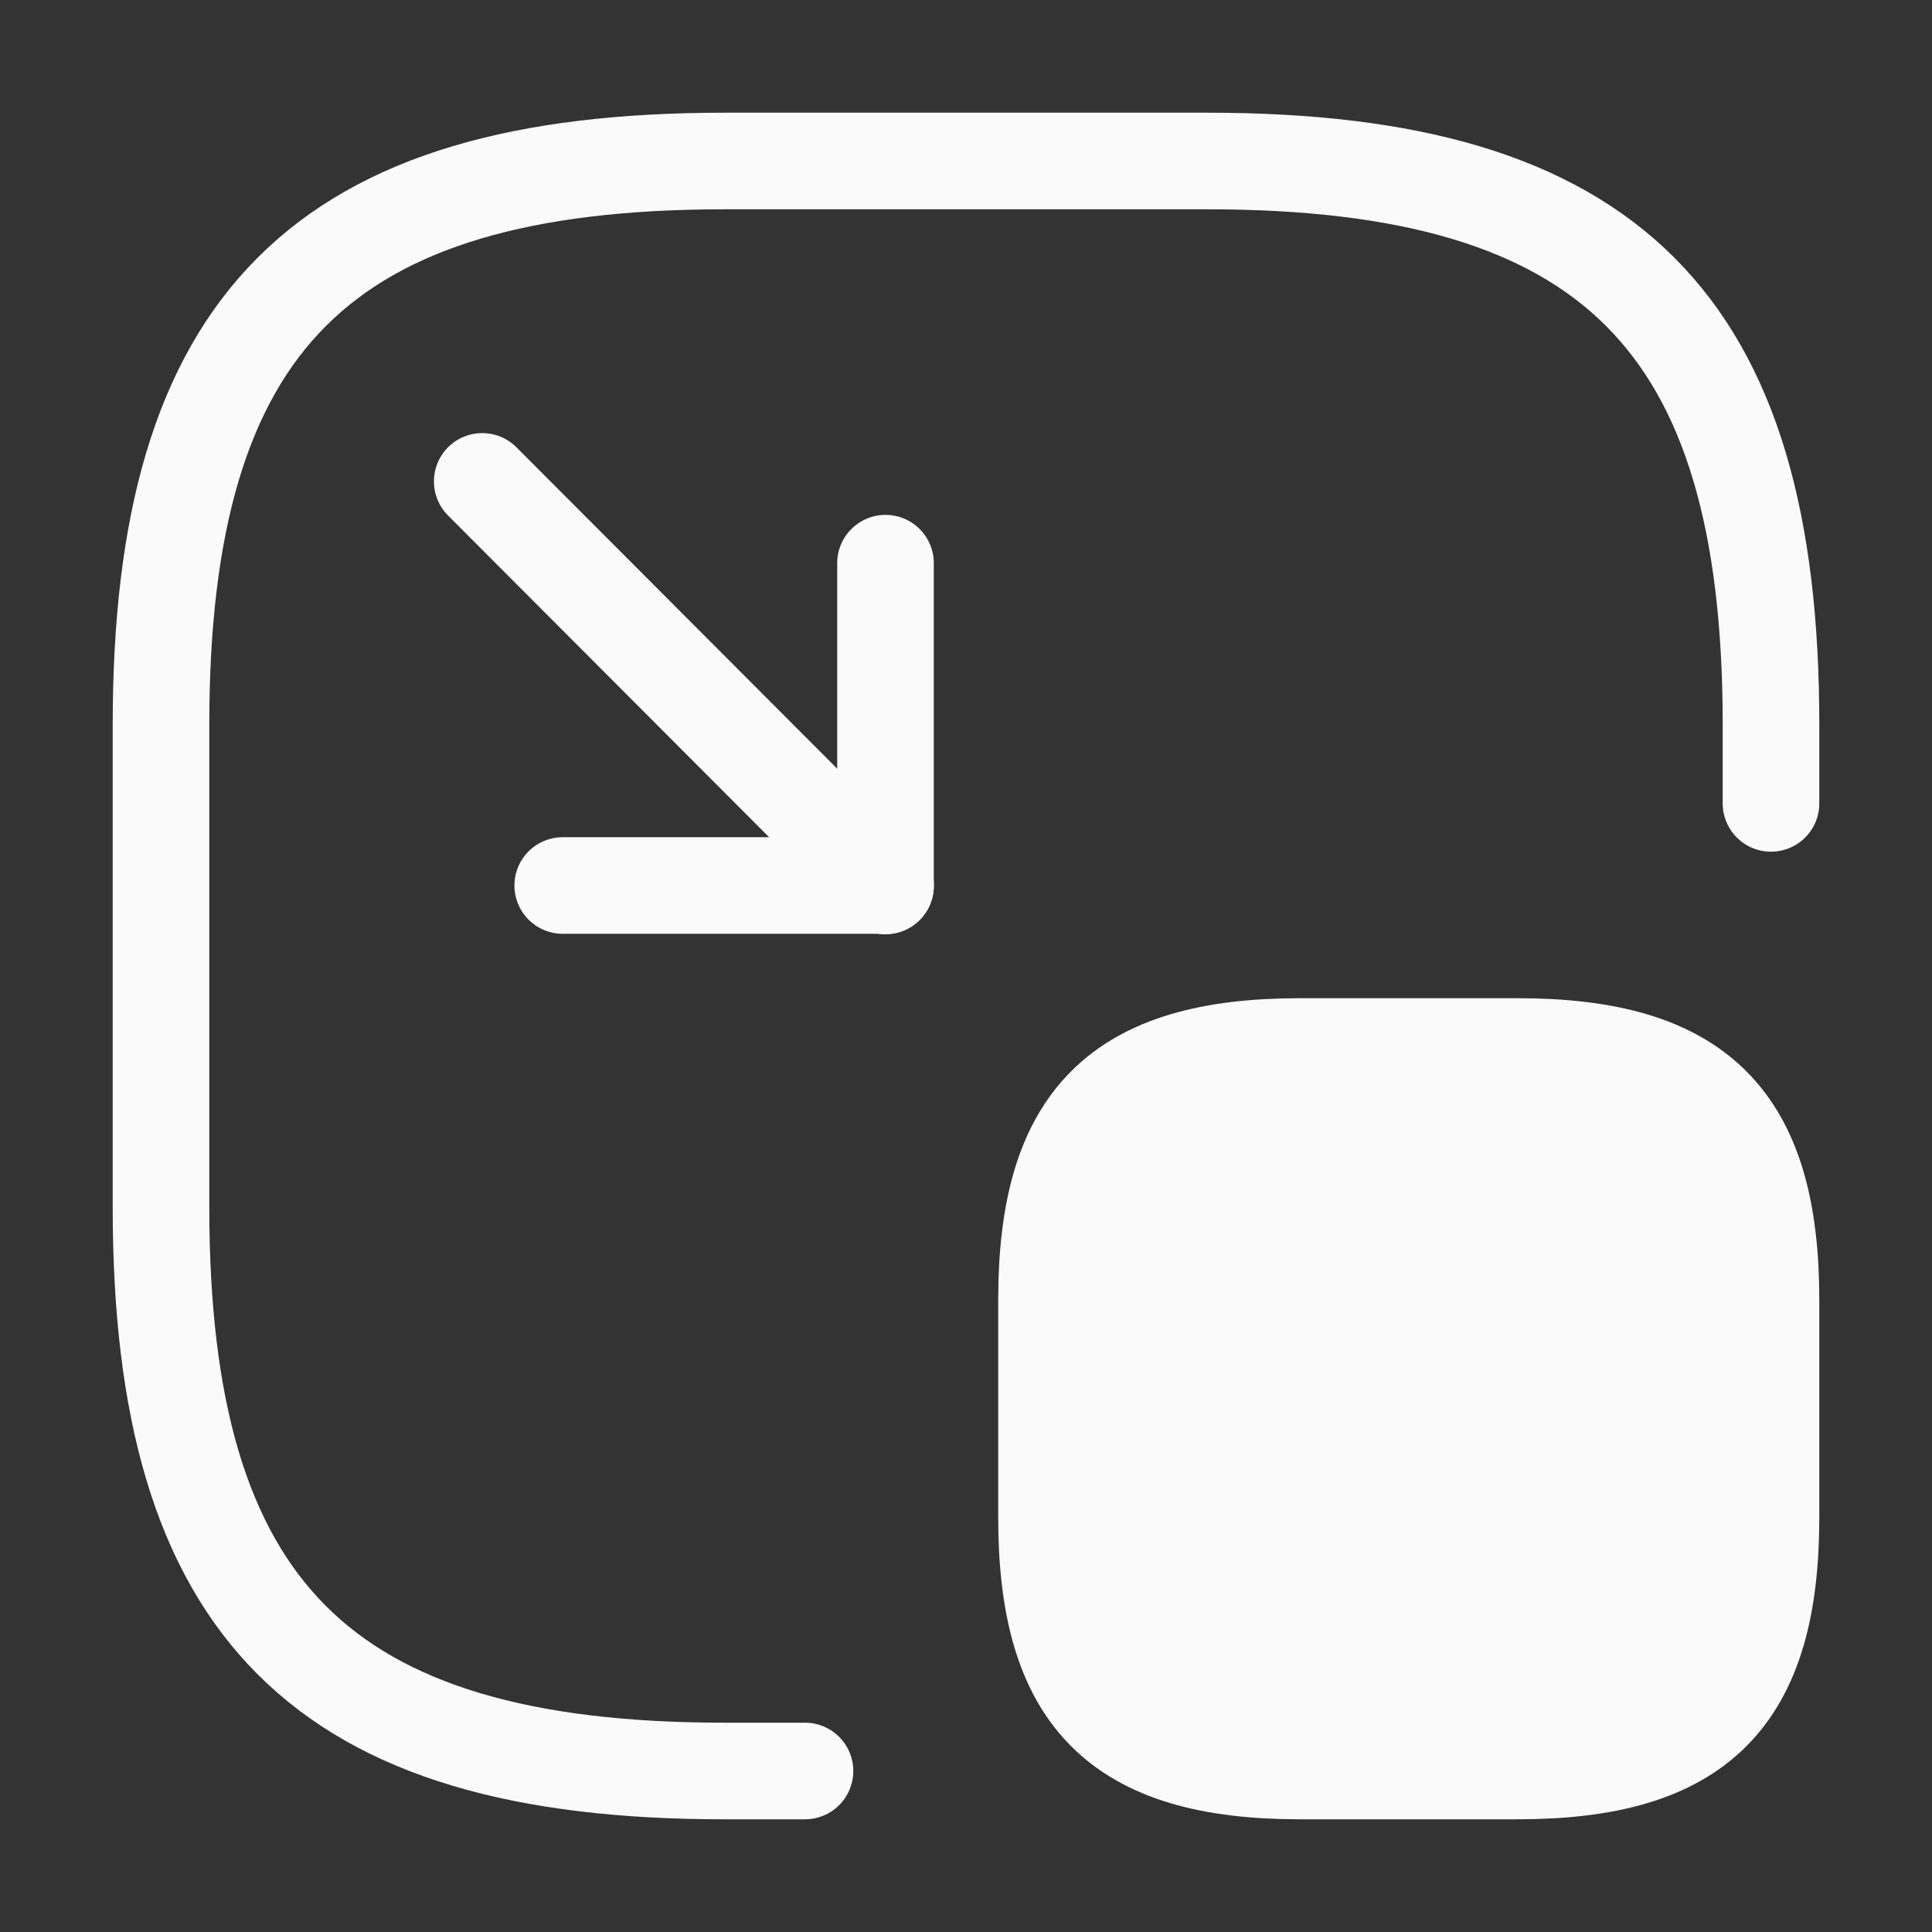 <svg width="30" height="30" viewBox="0 0 30 30" fill="none" xmlns="http://www.w3.org/2000/svg">
<rect x="0" y="0" width="30" height="30" fill="#333333" stroke="none"/>
<path d="M16.25 20.188V23.562C16.25 26.375 17.375 27.5 20.188 27.5H23.562C26.375 27.5 27.5 26.375 27.5 23.562V20.188C27.5 17.375 26.375 16.25 23.562 16.25H20.188C17.375 16.25 16.25 17.375 16.25 20.188Z" fill="#FAFAFA" stroke="#FAFAFA" stroke-width="1.5" stroke-linecap="round" stroke-linejoin="round"/>
<path d="M13.75 13.758L13.75 8.745" stroke="#FAFAFA" stroke-width="1.5" stroke-linecap="round" stroke-linejoin="round"/>
<path d="M7.488 7.475L13.751 13.75L8.738 13.75" stroke="#FAFAFA" stroke-width="1.5" stroke-linecap="round" stroke-linejoin="round"/>
<path d="M27.5 12.475V11.25C27.5 5 25 2.5 18.75 2.5H11.25C5 2.5 2.5 5 2.5 11.25V18.75C2.5 25 5 27.5 11.25 27.5H12.5" stroke="#FAFAFA" stroke-width="1.5" stroke-linecap="round" stroke-linejoin="round"/>
</svg>
